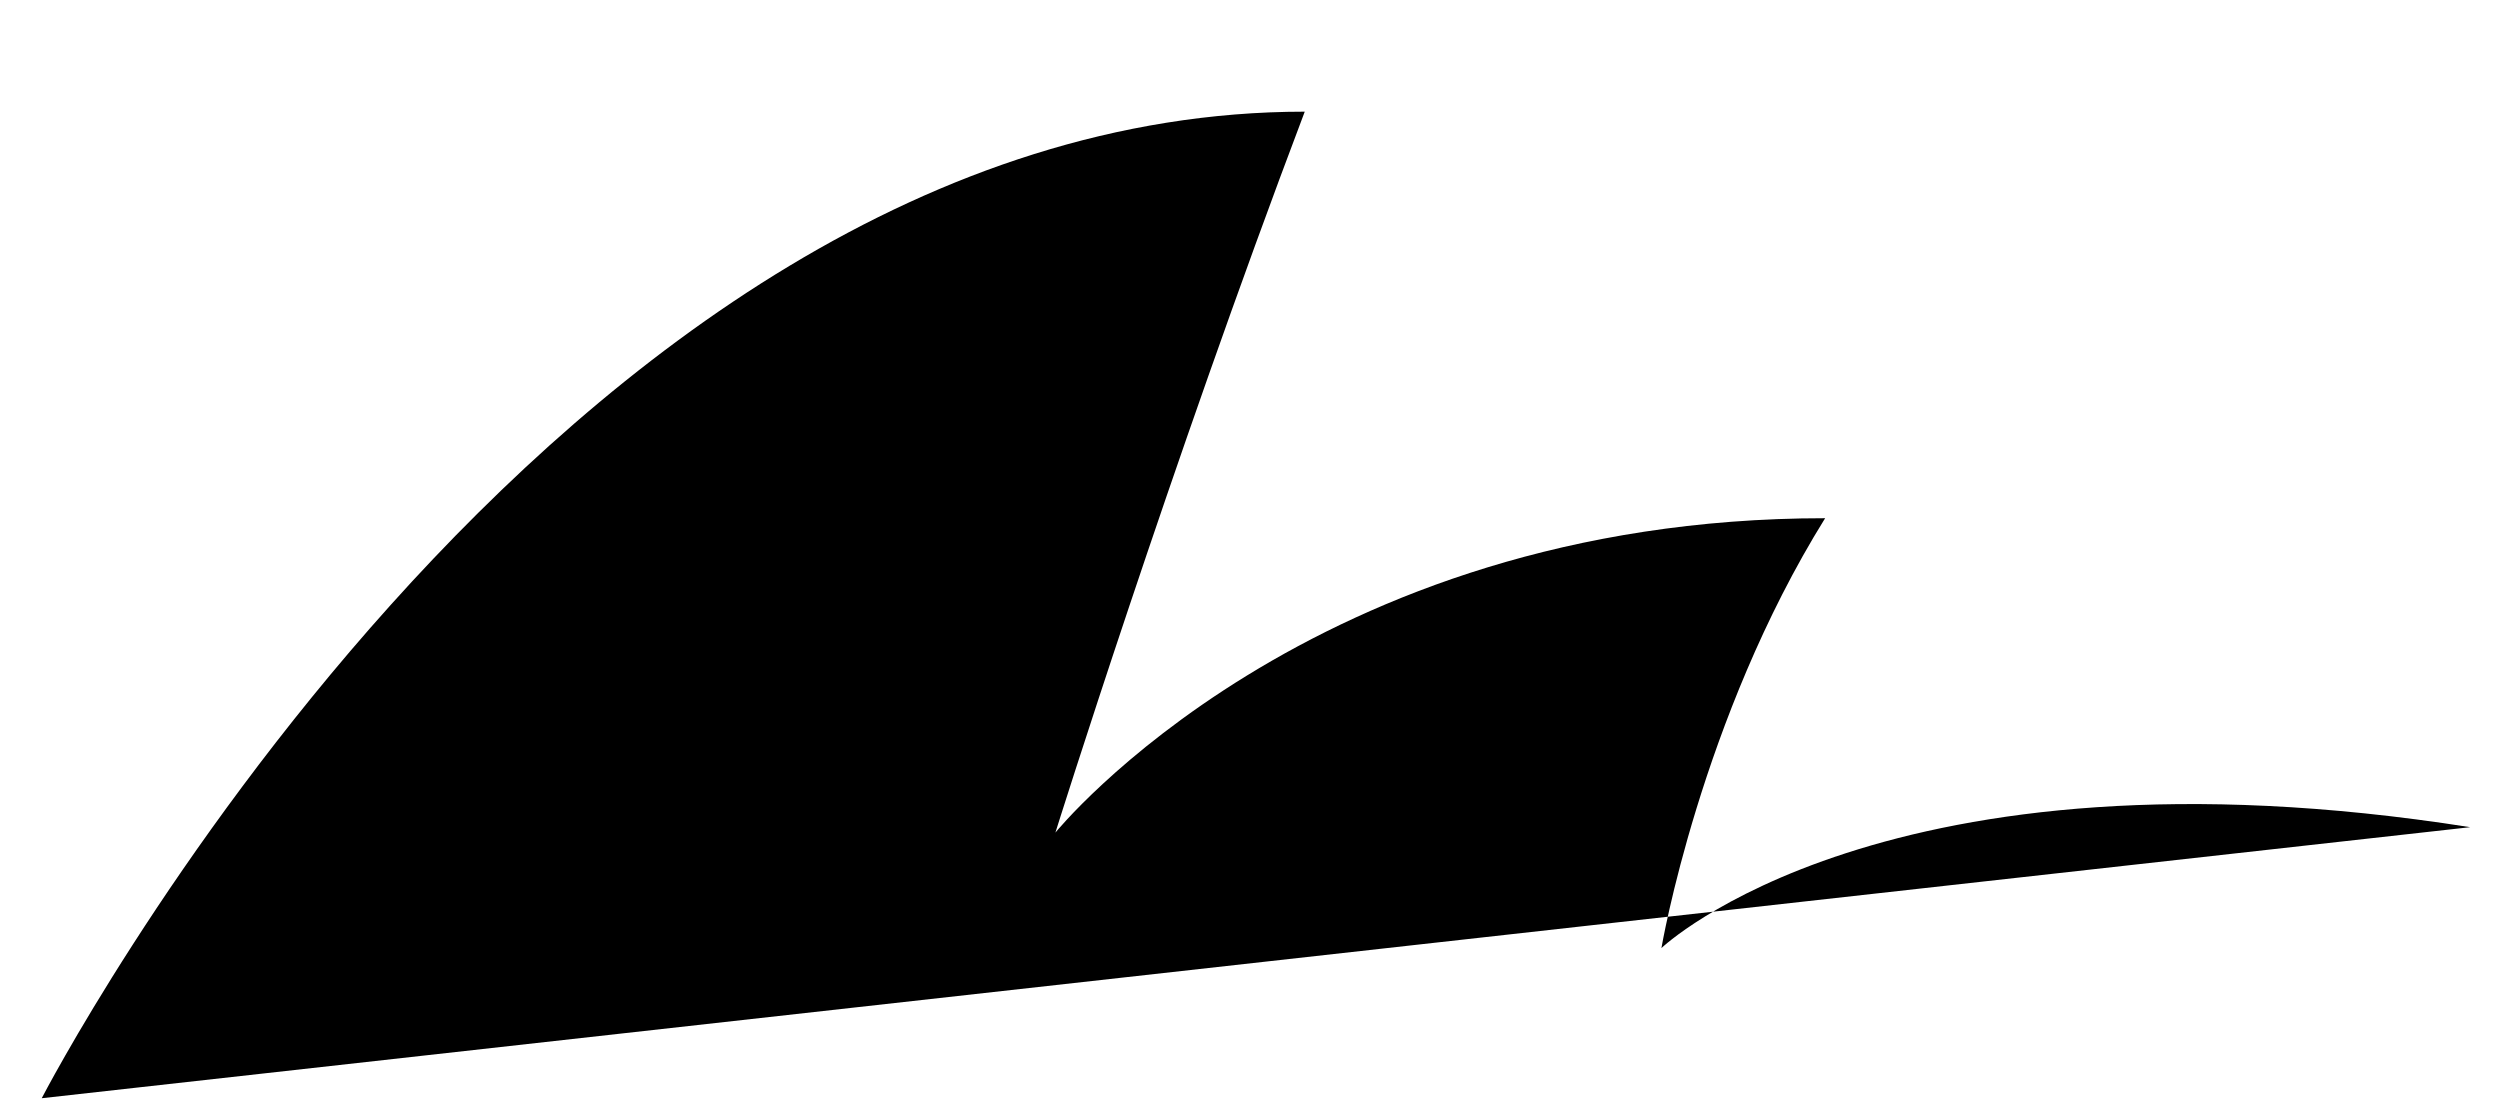 <svg version="1.1" id="squiggle-svg" xmlns="http://www.w3.org/2000/svg" xmlns:xlink="http://www.w3.org/1999/xlink" x="0px" y="0px"
	 viewBox="0 0 461.2 206.4" style="enable-background:new 0 0 461.2 206.4;" xml:space="preserve">

<defs>
    <clipPath id="squiggle-clip">
		<path d="M450.4,144.8c-5.8-0.8-11.7-1.7-17.5-2.4c-5.9-0.5-11.7-1.3-17.7-1.6c-5.9-0.3-11.8-0.8-17.8-0.7
		c-3,0-5.9-0.1-8.9,0l-8.9,0.3c-11.9,0.6-23.9,1.8-35.8,4c-5.8,1.1-11.6,2.4-17.4,4.1c0.8-5,1.8-10,3.1-14.8
		c1.3-5.2,3.1-10.3,5.1-15.2c1.9-5,4.4-9.5,7-14l0.4-0.7c1-1.8,1.6-3.9,1.5-6.1c-0.3-6.2-5.5-11.1-11.8-10.8
		c-6.2,0.3-12.3,0.3-18.5,0.8l-9.2,0.9c-1.5,0.2-3.1,0.3-4.6,0.5l-4.6,0.8l-9.1,1.5l-9,2.1l-4.5,1.1l-4.5,1.3c-3,0.9-6,1.7-8.9,2.8
		c-11.8,4-23.1,9.2-34,15.3c-0.9,0.5-1.8,1-2.7,1.5c3.2-10.4,6.5-20.7,10.3-30.8c3.8-10.1,7.7-20.1,12.3-29.5
		c4.5-9.4,9.5-18.5,15.1-26.3l0,0l1.1-2c1.4-2.5,2.1-5.4,1.9-8.4c-0.5-8.7-7.9-15.5-16.6-15C232,4,218,5.6,204.5,9
		c-13.5,3.4-26.7,7.8-39.2,13.7c-12.4,5.8-24.4,12.5-35.6,20.2c-11.2,7.7-21.7,16.1-31.7,25C78.2,85.9,60.7,106,45.3,127.4
		c-7.7,10.7-14.9,21.7-21.6,33c-6.7,11.3-13,22.7-18.6,34.9c-1.2,2.6-0.2,5.8,2.4,7.2c2.7,1.5,6.1,0.5,7.5-2.2l0.1-0.2
		c6-10.9,13-21.8,20.2-32.3c7.3-10.5,15-20.6,23.1-30.4c16.2-19.5,34.2-37.4,53.8-52.9c9.8-7.7,20.1-14.7,30.7-21
		c10.6-6.2,21.7-11.4,33-15.8c11.3-4.4,23-7.3,34.7-9.5c2.8-0.5,5.7-0.9,8.6-1.2c-0.8,2-1.6,4-2.4,6c-4.3,10.9-7.7,21.8-10.9,32.8
		c-3.2,11-5.9,22-8.4,33c-2.5,11.1-4.7,22-6.6,33.4l-0.1,0.7c-0.6,3.7,0.7,7.7,3.7,10.3c4.7,4.2,12,3.8,16.2-0.9l0,0l1.1-1.1
		c0.4-0.4,0.9-0.8,1.4-1.3c0.9-0.9,2-1.7,3-2.5c2-1.7,4.2-3.3,6.4-4.9c2.2-1.5,4.4-3.1,6.8-4.6c2.3-1.5,4.6-2.9,7-4.2
		c9.5-5.4,19.6-10,30-13.5c2.6-0.9,5.3-1.6,7.9-2.5l4-1.2l4-1l8.1-1.9l8.2-1.4l4.1-0.7c1.4-0.2,2.8-0.3,4.1-0.4l5.9-0.6
		c-2.2,5.6-4.1,11.2-5.6,16.9c-1.6,6.1-2.9,12.3-3.8,18.5c-0.4,3.1-0.8,6.2-1.1,9.4c-0.1,1.6-0.3,3.1-0.4,4.7
		c-0.1,1.6-0.2,3.1-0.2,5.1c0,1.7,0.3,3.5,1.1,5.1c2.7,5.7,9.6,8.1,15.3,5.4l0.7-0.3l0,0c0.5-0.3,1.9-1,2.9-1.5
		c1.1-0.6,2.4-1.1,3.5-1.6c2.4-1,4.9-2.1,7.4-2.9c5.1-1.9,10.3-3.4,15.6-4.8c10.7-2.8,21.7-4.7,32.8-6l8.4-0.9
		c2.8-0.3,5.6-0.4,8.4-0.5c5.6-0.4,11.3-0.4,16.9-0.5c5.7-0.1,11.3,0.2,17,0.3l17,1.2l0.3,0c3.5,0.2,6.6-2.3,7.1-5.7
		C456.6,148.7,454.1,145.3,450.4,144.8z"/>
	</clipPath>
</defs>

<path id="squiggle-path" d="M7.7,202.6c0,0,94-182,233-182c-25,66-46,133-46,133s47-58,142-58c-23,37-30.2,79.3-30.2,79.3
	s41.2-39.3,149.2-22.3"/>

</svg>